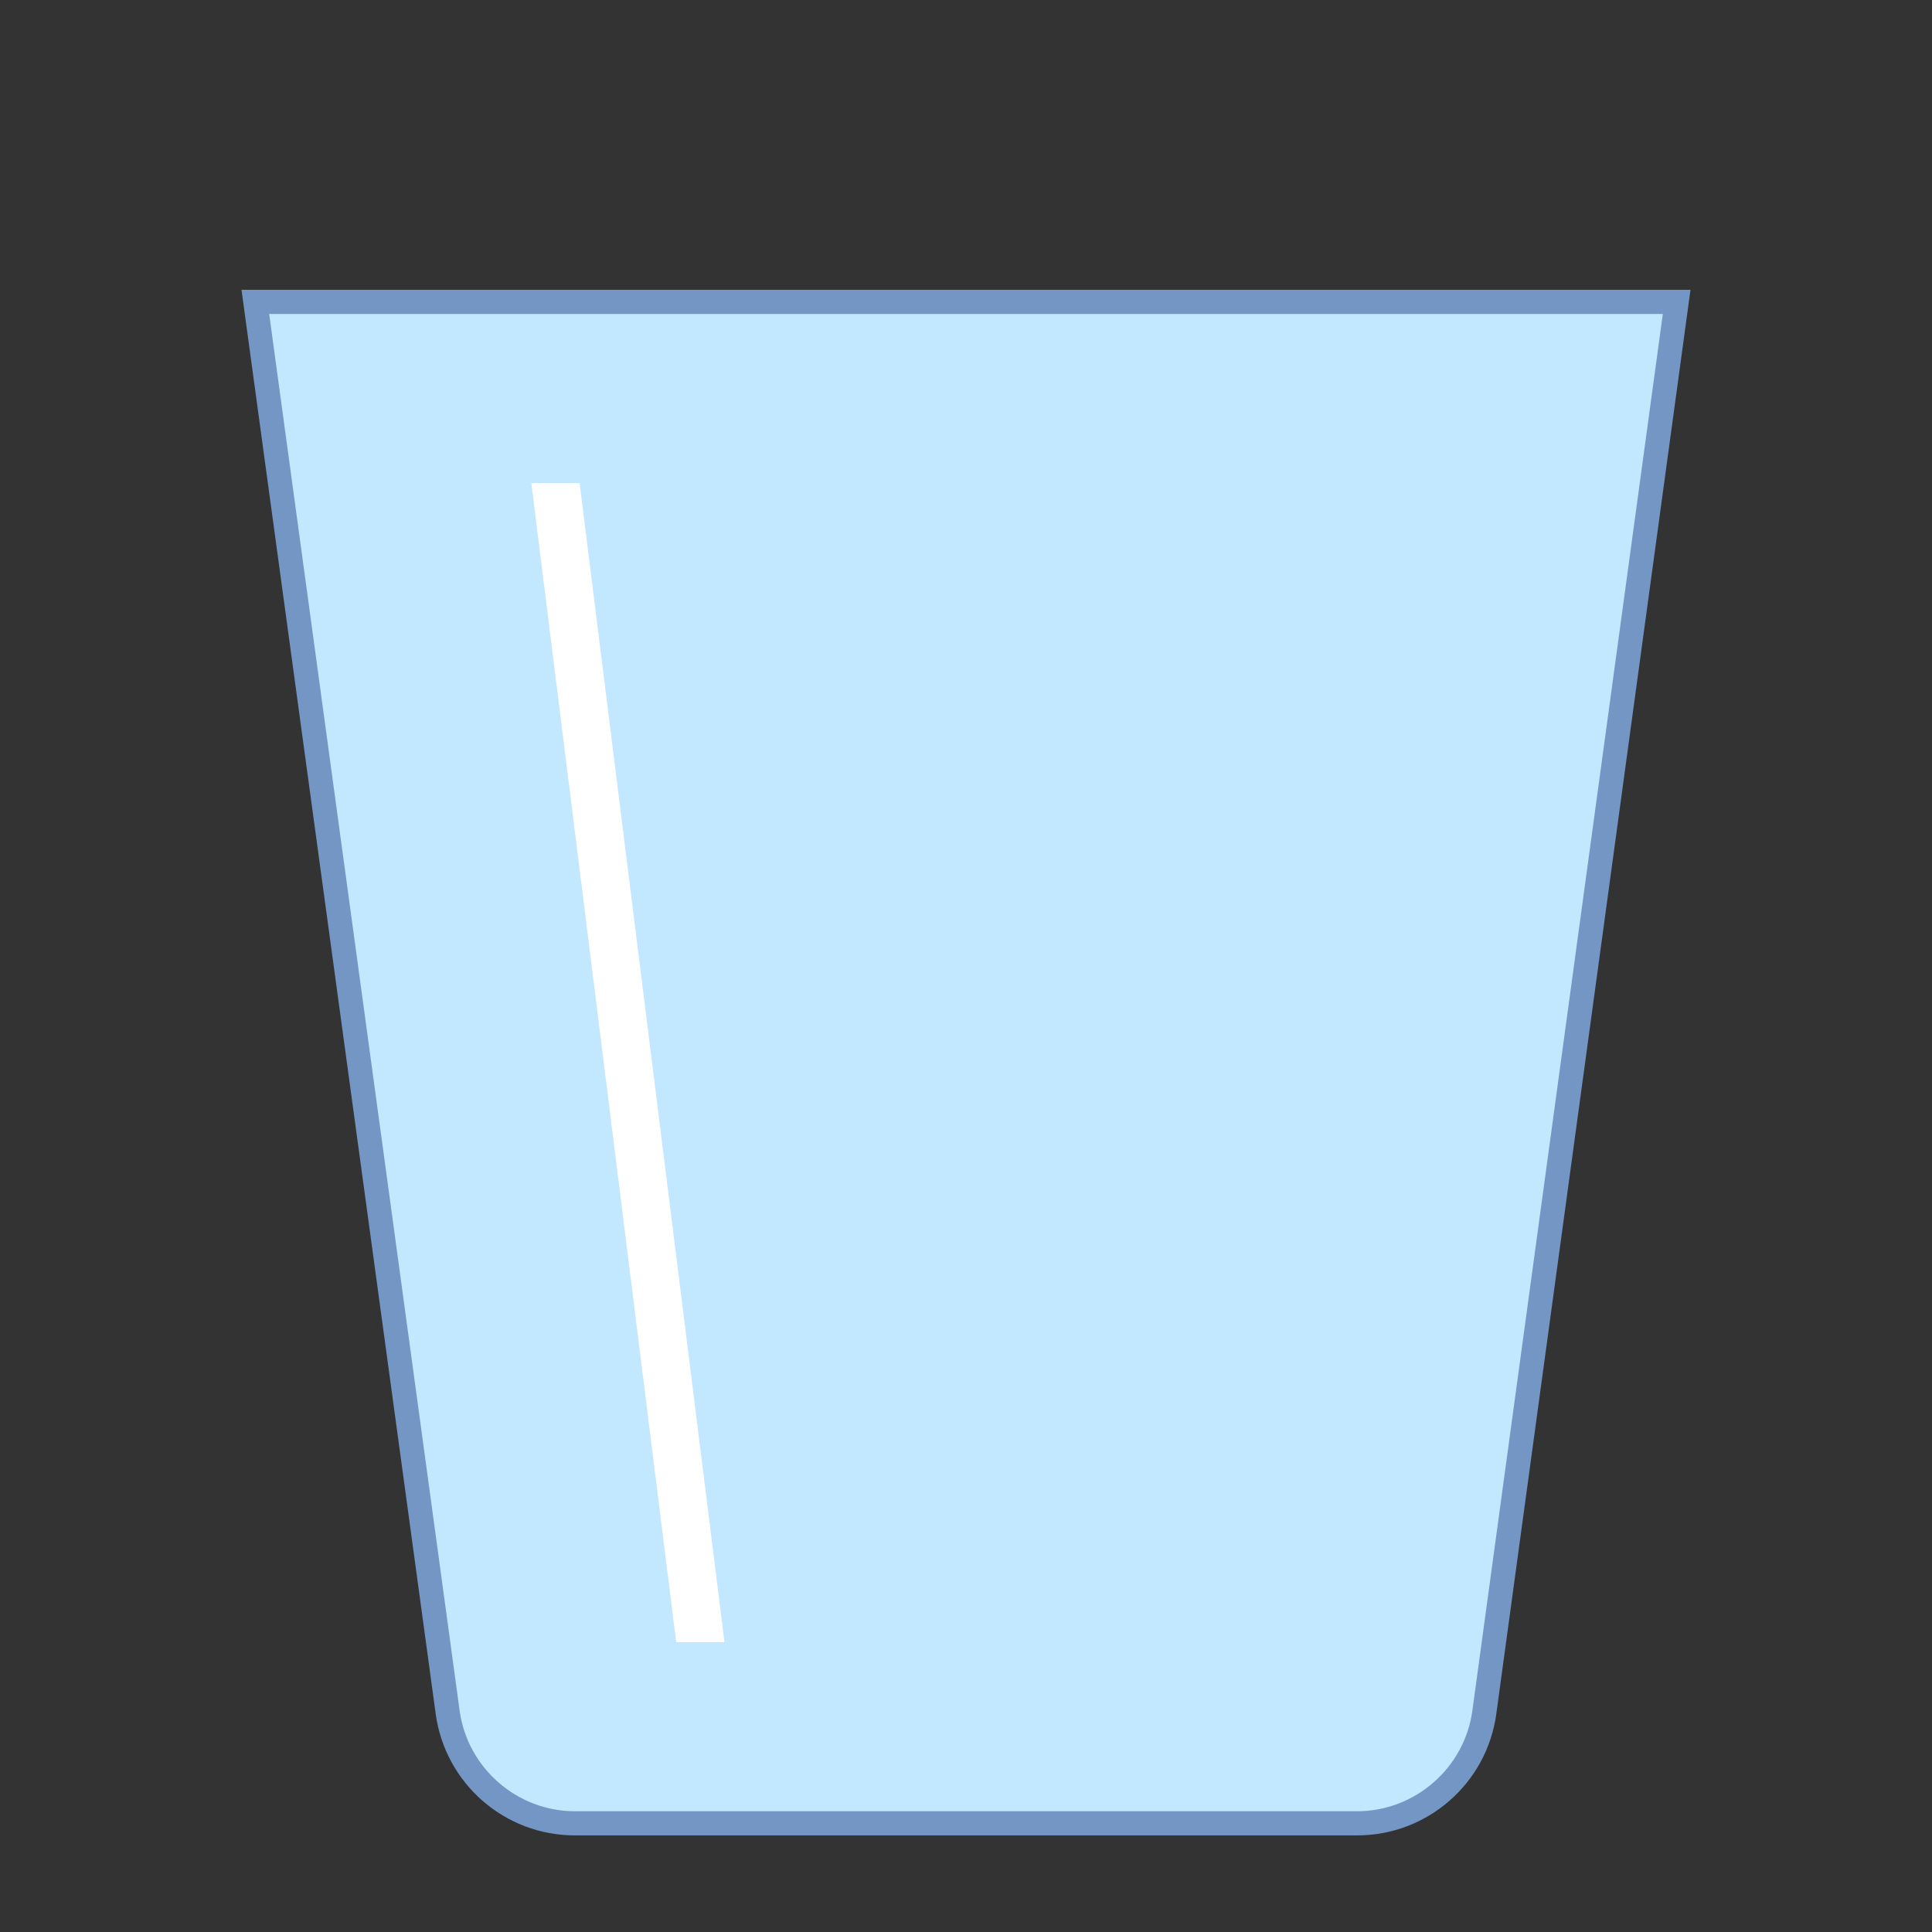 <svg xmlns="http://www.w3.org/2000/svg" xmlns:xlink="http://www.w3.org/1999/xlink" viewBox="0 0 80 80"><rect x="0" y="0" width="80" height="80" fill="#333333" stroke="none"/><path fill="#c2e8ff" d="M23.806,75.5c-2.646,0-4.911-1.978-5.27-4.6l-7.963-58.4h58.854l-7.963,58.4 c-0.358,2.622-2.624,4.6-5.27,4.6H23.806z"/><path fill="#7496c4" d="M68.854,13l-7.886,57.833C60.644,73.208,58.592,75,56.194,75H23.806 c-2.398,0-4.45-1.792-4.774-4.167L11.146,13H68.854 M70,12H10l8.041,58.968C18.434,73.851,20.896,76,23.806,76h32.388 c2.909,0,5.372-2.149,5.765-5.032L70,12L70,12z"/><path fill="#fff" d="M24 20L22 20 28 68 30 68z"/></svg>